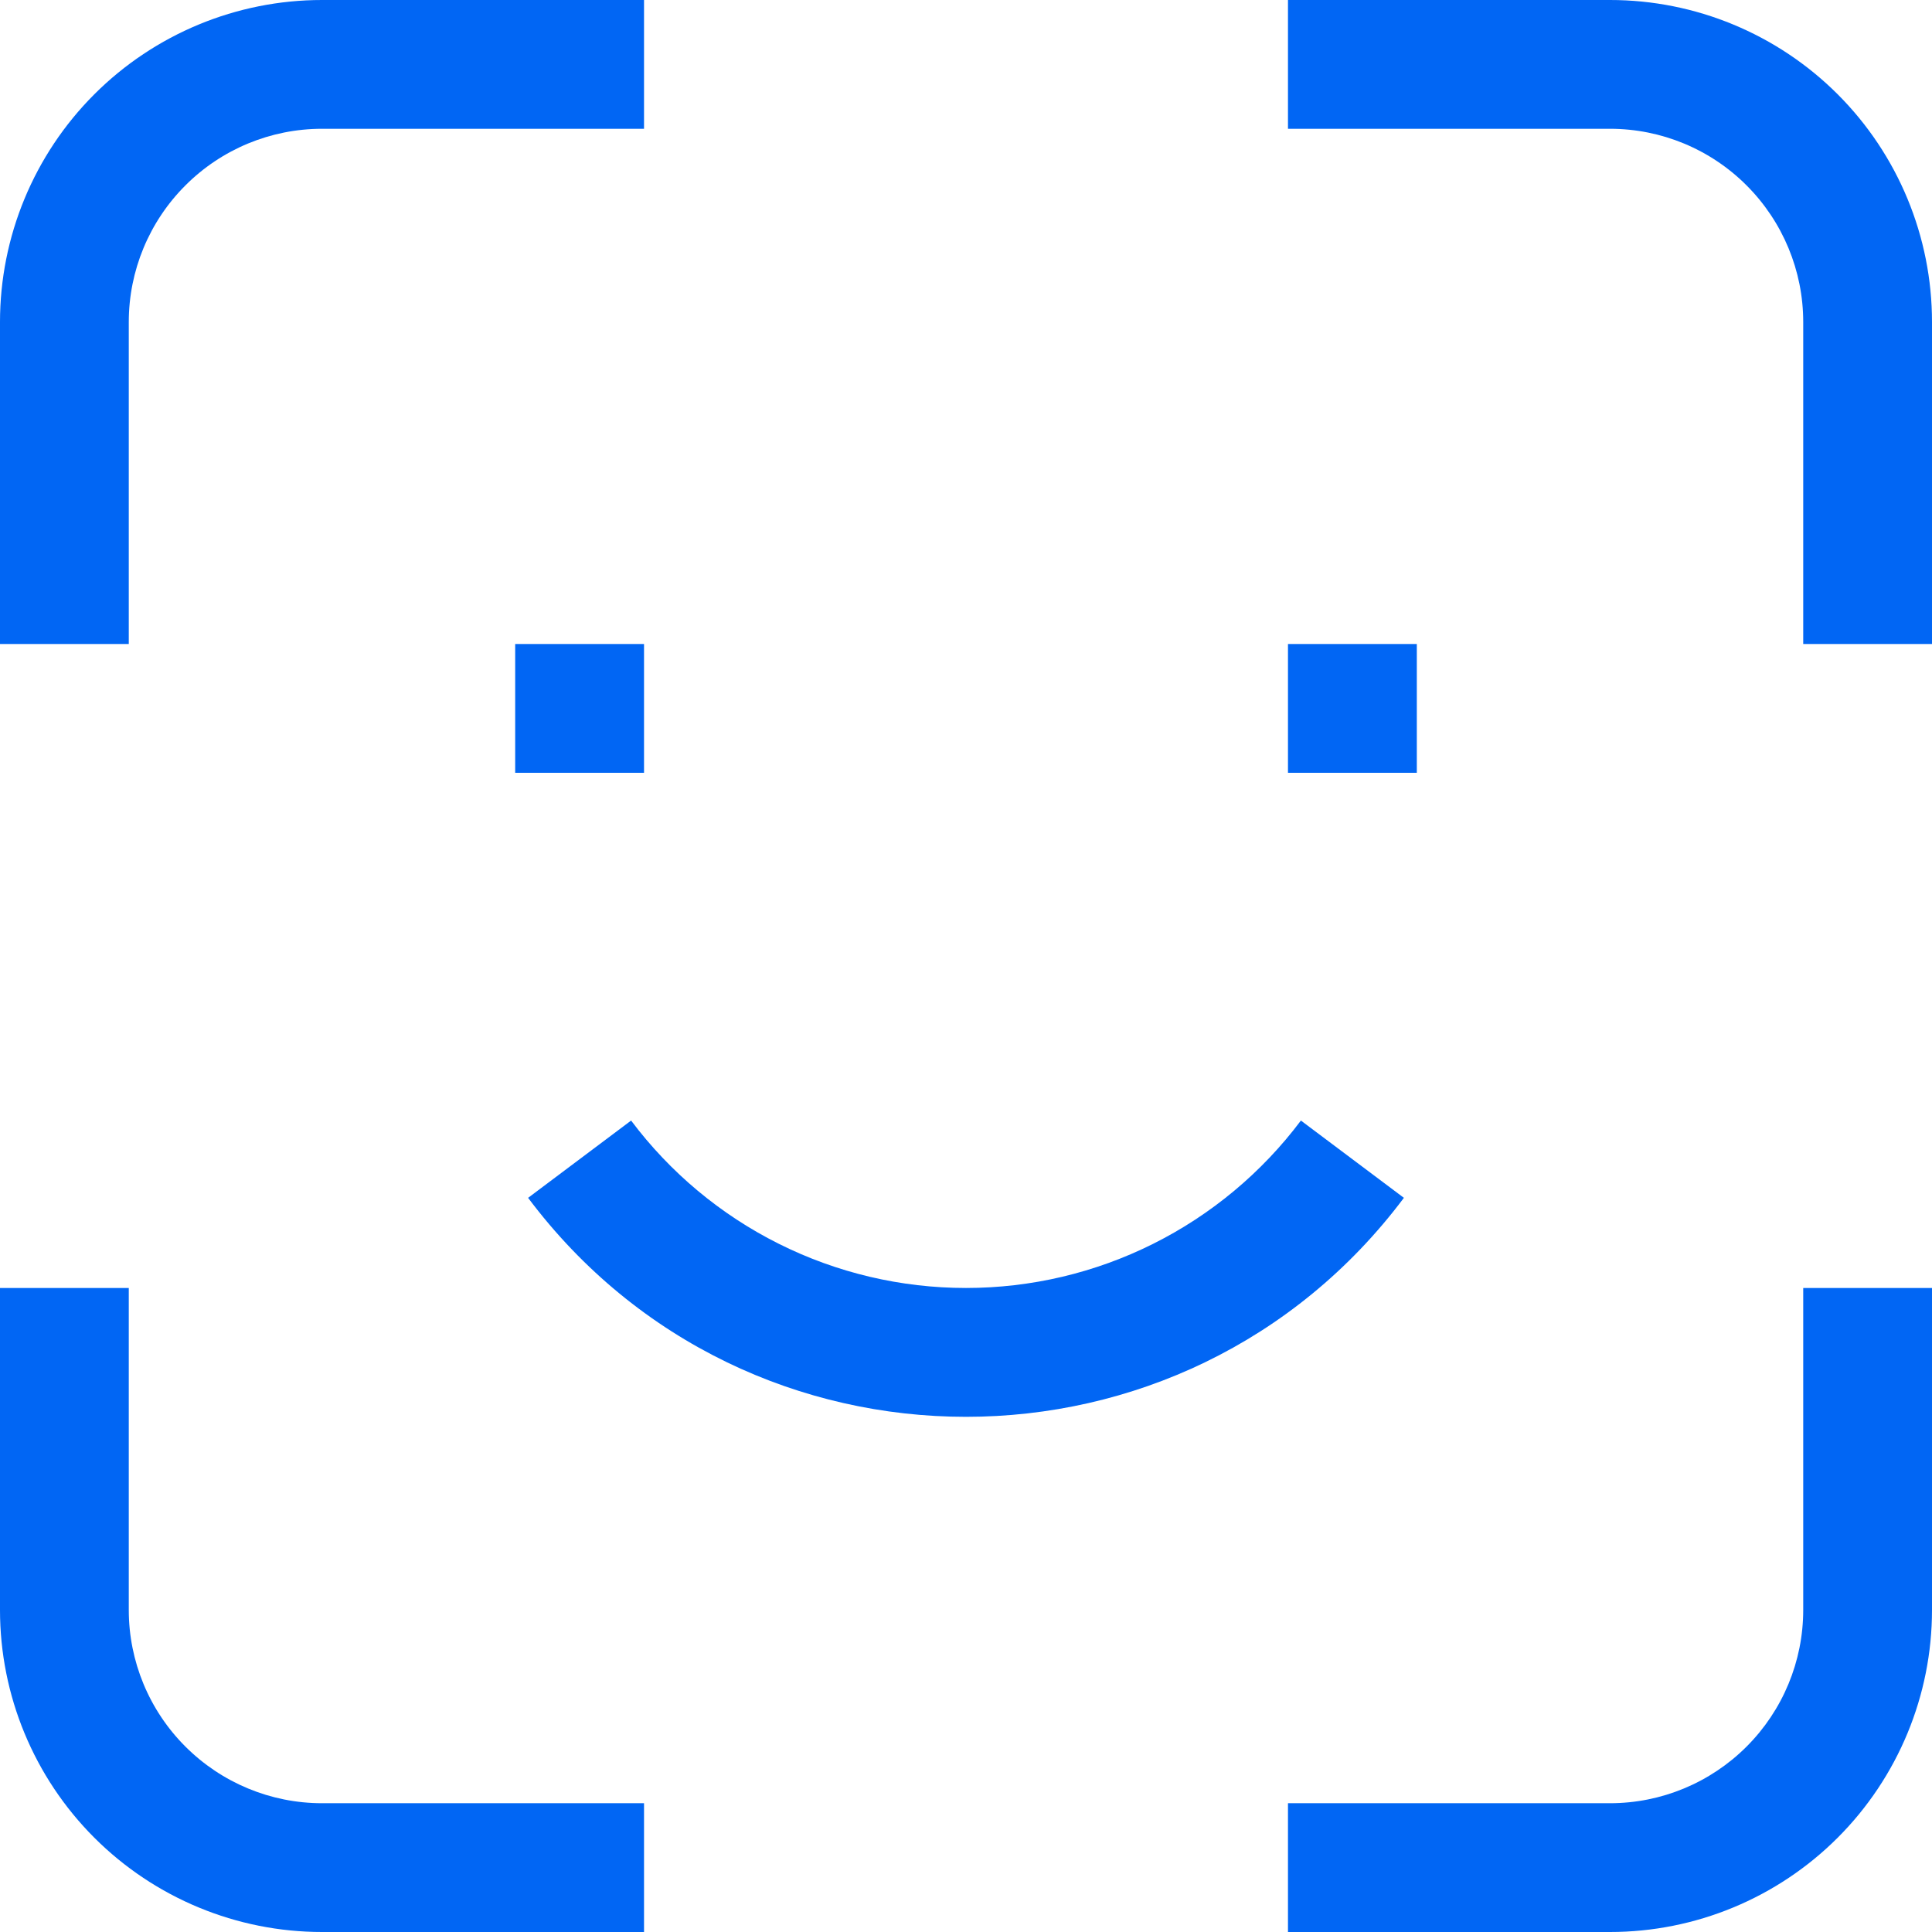 <svg width="32" height="32" viewBox="0 0 32 32" fill="none" xmlns="http://www.w3.org/2000/svg">
<g clip-path="url(#clip0_379_388)">
<path fill-rule="evenodd" clip-rule="evenodd" d="M5.333 2.133C4.485 2.133 3.671 2.47 3.071 3.071C2.47 3.671 2.133 4.485 2.133 5.333V10.667H0V5.333C0 3.919 0.562 2.562 1.562 1.562C2.562 0.562 3.919 0 5.333 0L10.667 0V2.133H5.333ZM26.667 2.133H21.333V0H26.667C28.081 0 29.438 0.562 30.438 1.562C31.438 2.562 32 3.919 32 5.333V10.667H29.867V5.333C29.867 4.485 29.529 3.671 28.929 3.071C28.329 2.47 27.515 2.133 26.667 2.133ZM10.667 12.8H8.533V10.667H10.667V12.8ZM23.467 12.8H21.333V10.667H23.467V12.8ZM10.453 18.56C11.099 19.421 11.937 20.12 12.899 20.601C13.862 21.083 14.924 21.333 16 21.333C17.076 21.333 18.138 21.083 19.101 20.601C20.063 20.12 20.901 19.421 21.547 18.56L23.253 19.84C19.627 24.676 12.373 24.676 8.747 19.84L10.453 18.56ZM0 26.667V21.333H2.133V26.667C2.133 27.515 2.47 28.329 3.071 28.929C3.671 29.529 4.485 29.867 5.333 29.867H10.667V32H5.333C3.919 32 2.562 31.438 1.562 30.438C0.562 29.438 0 28.081 0 26.667ZM32 21.333V26.667C32 28.081 31.438 29.438 30.438 30.438C29.438 31.438 28.081 32 26.667 32H21.333V29.867H26.667C27.515 29.867 28.329 29.529 28.929 28.929C29.529 28.329 29.867 27.515 29.867 26.667V21.333H32Z" fill="#0166F4"/>
</g>
<defs>
<clipPath id="clip0_379_388">
<rect width="32" height="32" fill="white"/>
</clipPath>
</defs>
</svg>
